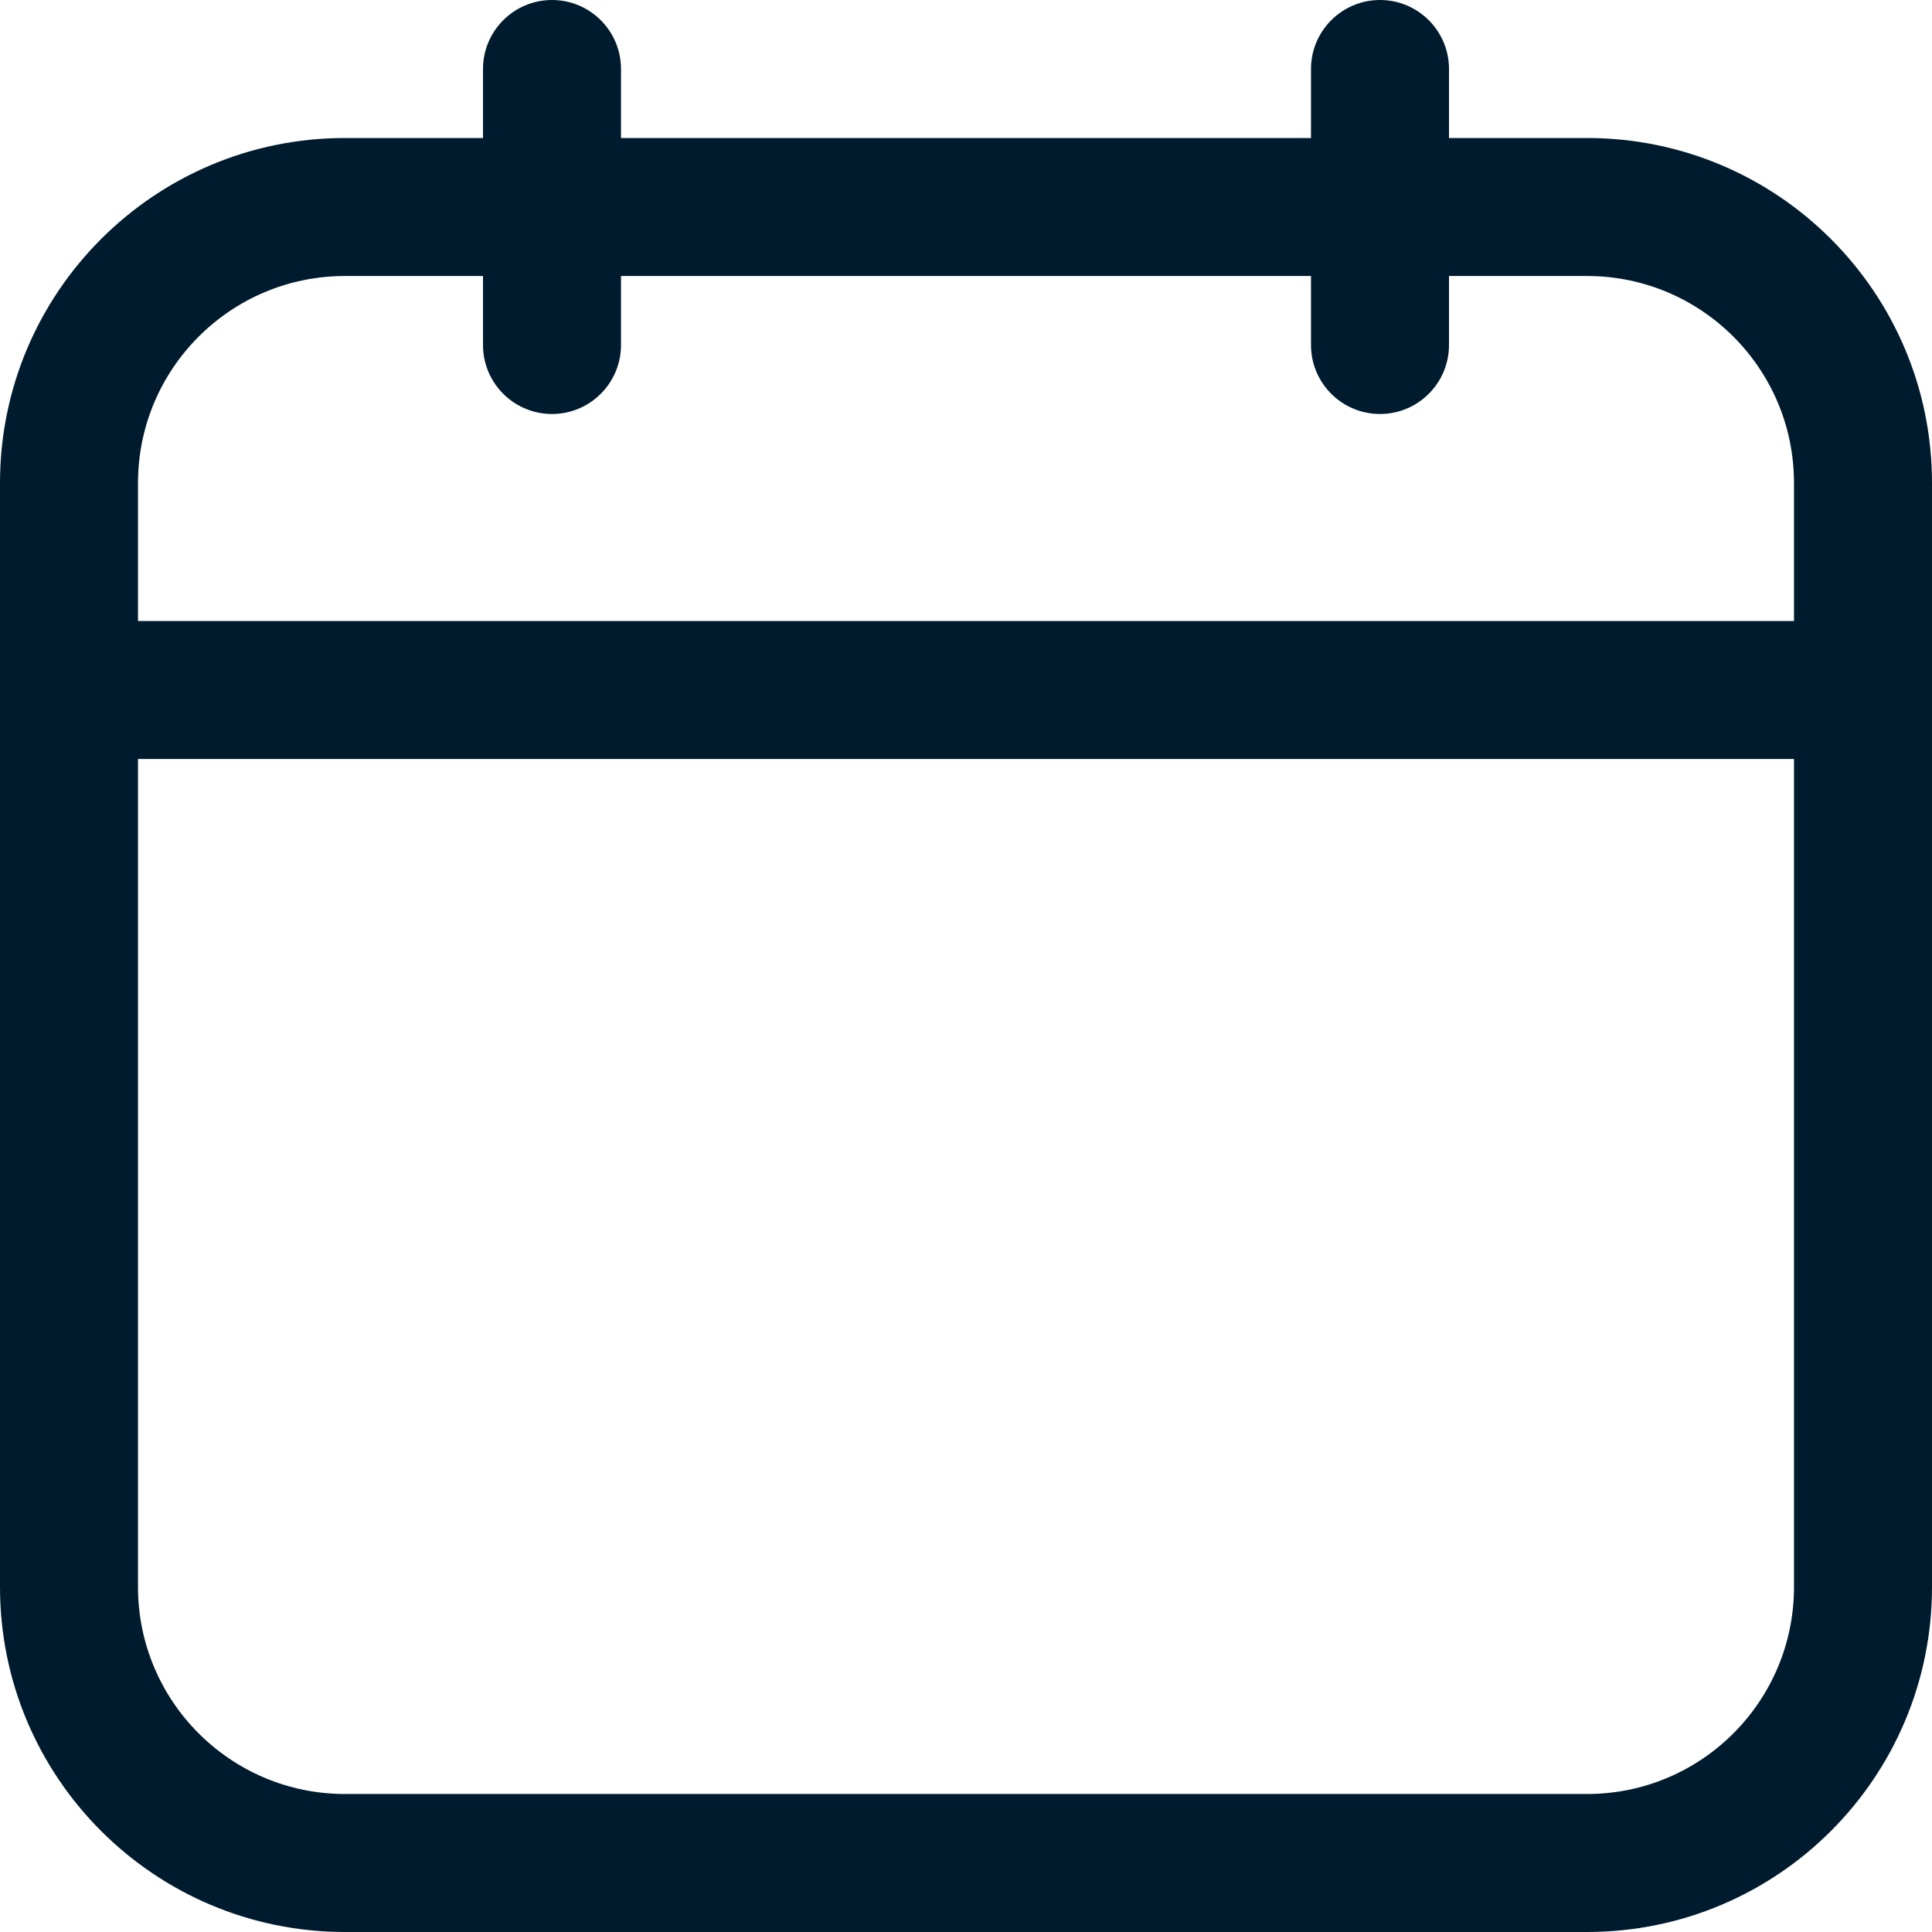 <svg width="14" height="14" viewBox="0 0 14 14" fill="none" xmlns="http://www.w3.org/2000/svg">
<path d="M0.5 3.5H1H0.5ZM0.5 11.5H0H0.5ZM11.5 13.5V13V13.5ZM2.5 13.5V14V13.5ZM13.5 3.5H13H13.5ZM13.5 11.5H14H13.5ZM11.5 1.5L11.5 2L11.5 1.5ZM2.5 1.5L2.5 1L2.5 1.5ZM13.5 5.5C13.776 5.5 14 5.276 14 5C14 4.724 13.776 4.5 13.5 4.5V5.5ZM0.5 4.5C0.224 4.5 0 4.724 0 5C0 5.276 0.224 5.5 0.5 5.5V4.5ZM3.5 2.5C3.5 2.776 3.724 3 4 3C4.276 3 4.5 2.776 4.5 2.5H3.5ZM4.5 0.5C4.5 0.224 4.276 2.98023e-08 4 2.98023e-08C3.724 2.98023e-08 3.5 0.224 3.5 0.5H4.5ZM9.5 2.5C9.5 2.776 9.724 3 10 3C10.276 3 10.5 2.776 10.5 2.5L9.5 2.5ZM10.5 0.5C10.5 0.224 10.276 -1.19209e-07 10 2.98023e-08C9.724 1.49012e-07 9.5 0.224 9.5 0.5L10.5 0.5ZM0 3.5L0 11.5H1L1 3.5H0ZM11.5 13L2.5 13V14L11.5 14V13ZM13 3.5V11.5H14V3.5H13ZM11.5 1L2.5 1L2.5 2L11.5 2L11.5 1ZM14 3.5C14 2.119 12.881 1 11.5 1L11.5 2C12.329 2 13 2.672 13 3.5H14ZM1 3.5C1 2.672 1.672 2 2.5 2L2.5 1C1.12 1 0 2.119 0 3.5H1ZM0 11.5C0 12.881 1.12 14 2.5 14V13C1.672 13 1 12.328 1 11.5H0ZM11.5 14C12.881 14 14 12.881 14 11.5H13C13 12.328 12.329 13 11.5 13V14ZM13.5 4.5H0.5V5.5H13.5V4.5ZM4.5 2.5V0.5H3.5V2.5H4.5ZM10.5 2.5L10.5 0.5L9.5 0.5L9.5 2.5L10.5 2.5Z" fill="#001B2D"/>
</svg>
